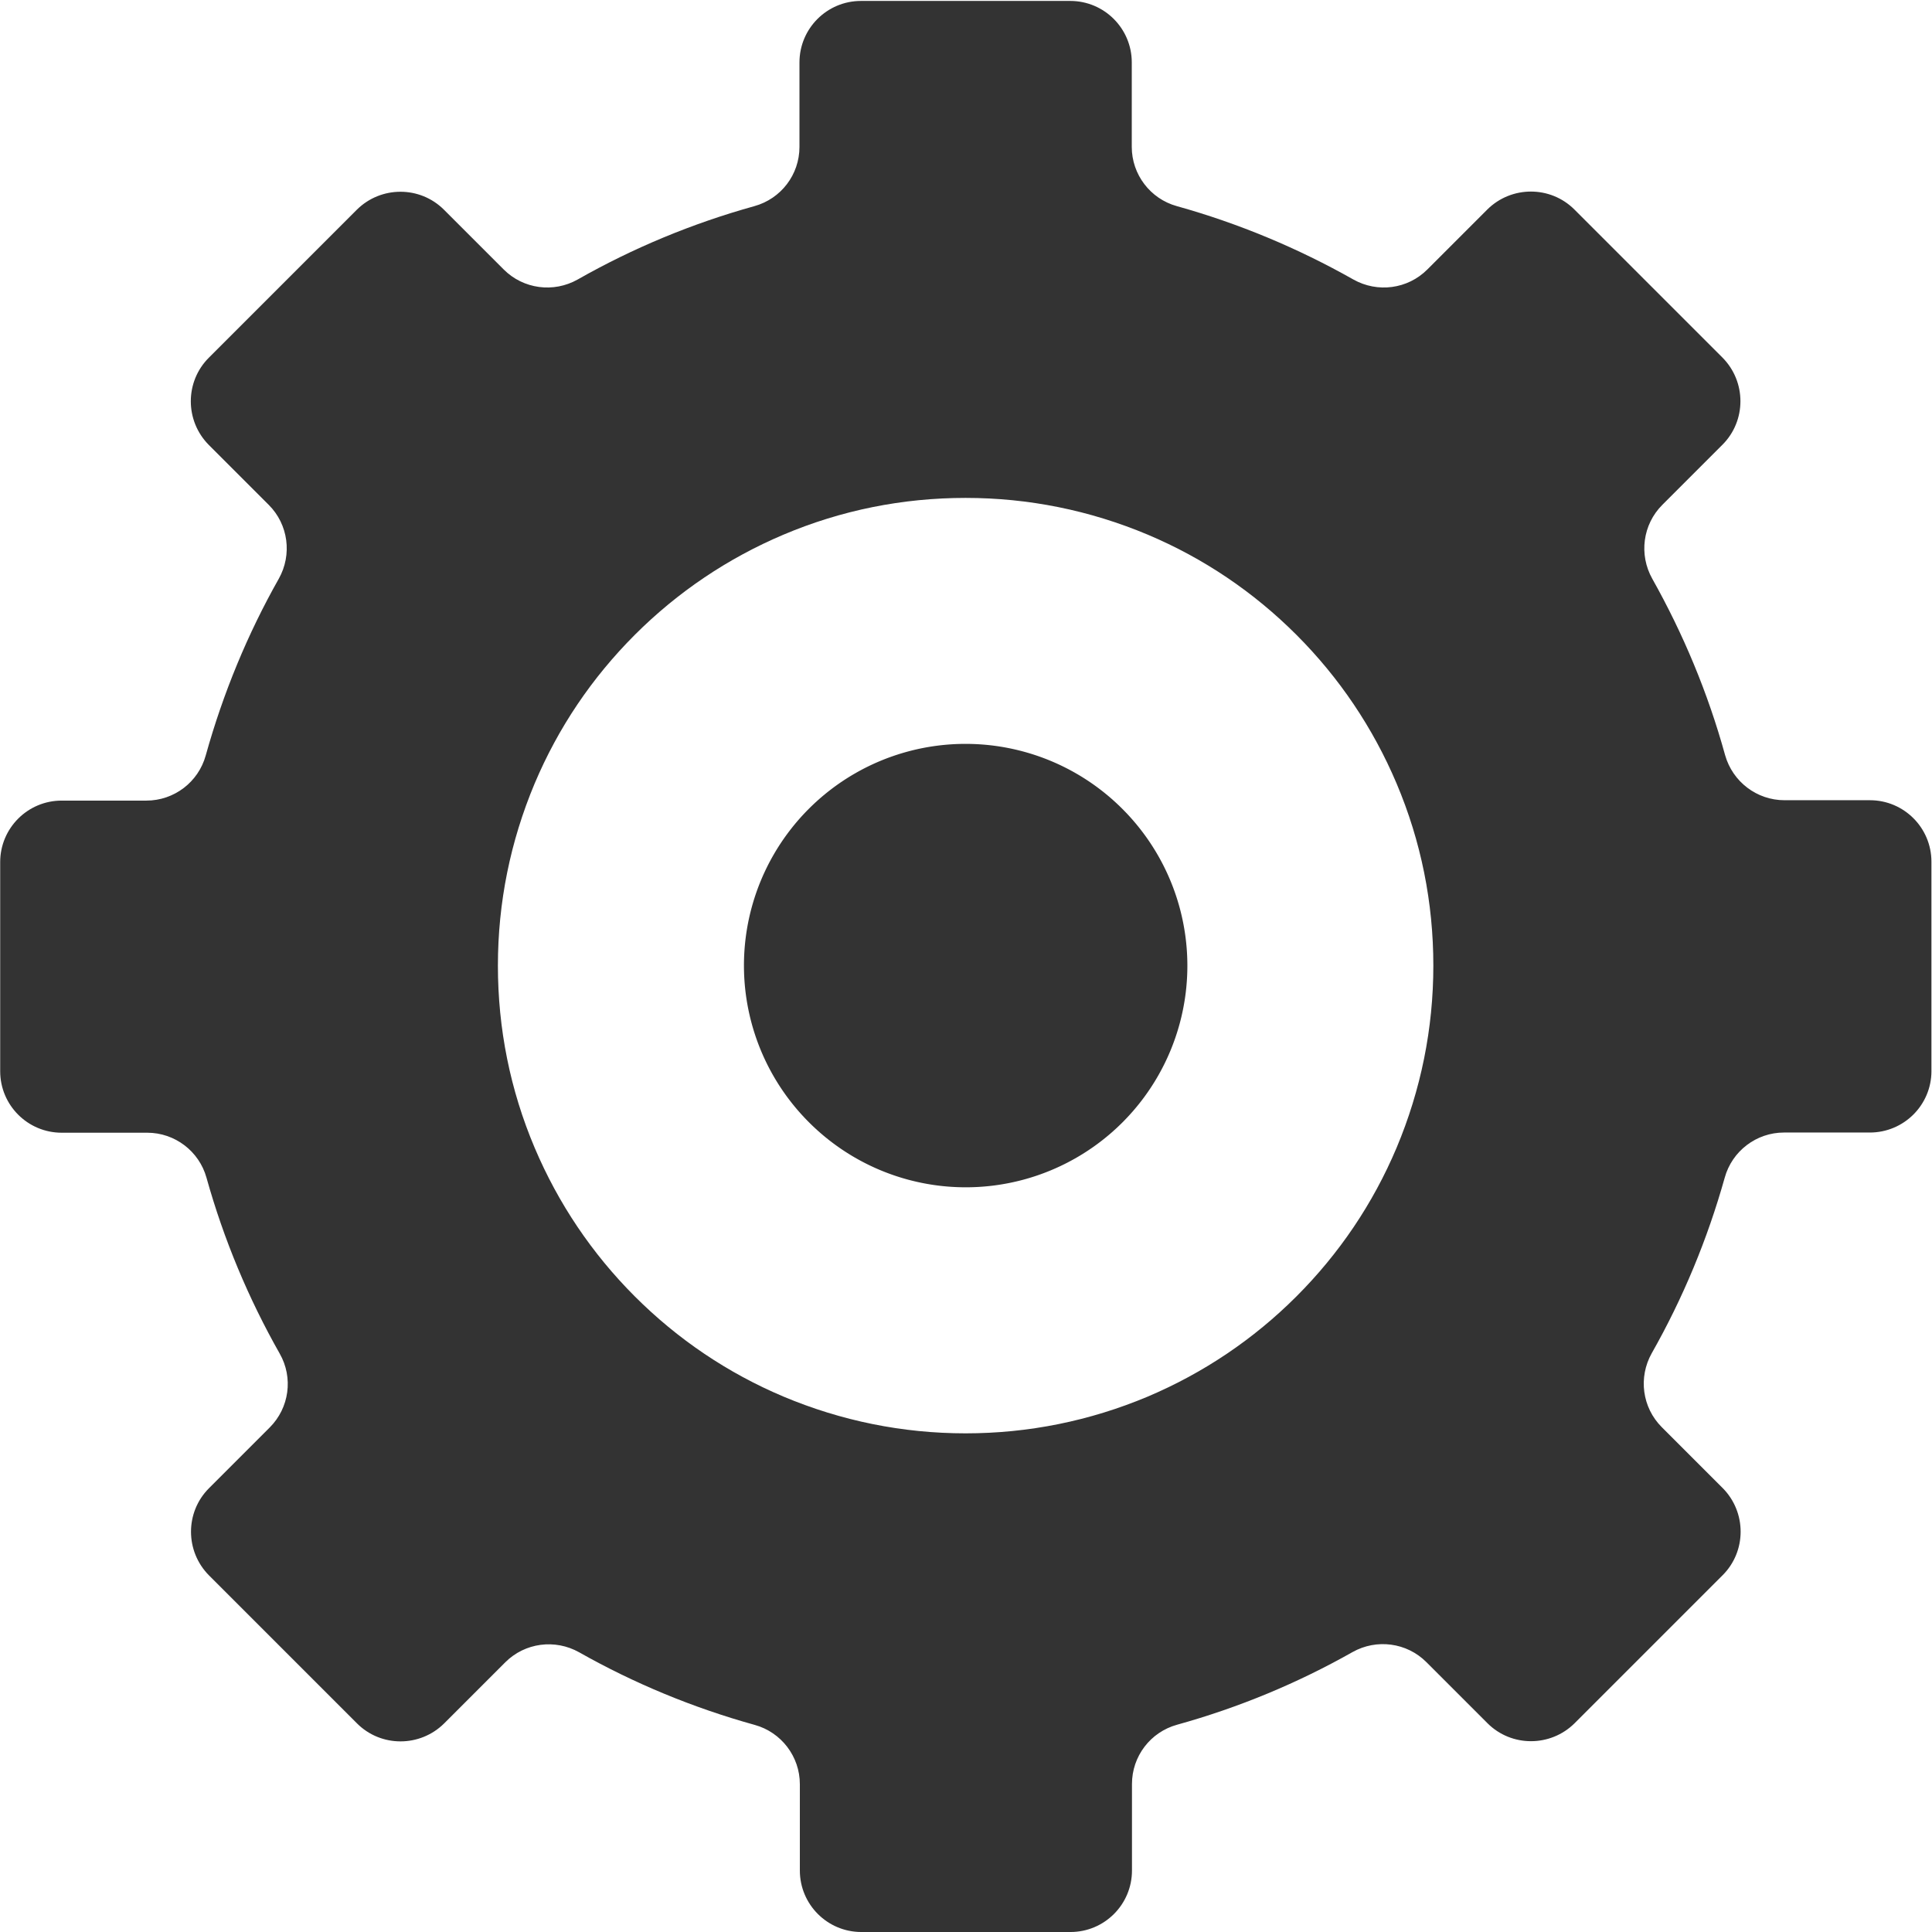 <?xml version="1.0" standalone="no"?><!DOCTYPE svg PUBLIC "-//W3C//DTD SVG 1.1//EN" "http://www.w3.org/Graphics/SVG/1.1/DTD/svg11.dtd"><svg class="icon" width="200px" height="200.00px" viewBox="0 0 1024 1024" version="1.1" xmlns="http://www.w3.org/2000/svg"><path fill="#333333" d="M428.77 594.836a117.454 117.454 0 1 0 166.102-166.108 117.454 117.454 0 1 0-166.102 166.108Z"  /><path fill="#333333" d="M1023.7 567.678v-110.957c0-17.993-14.594-32.587-32.587-32.587h-45.282c-14.694 0-27.489-9.796-31.488-23.891-9.096-32.987-22.191-64.275-38.585-93.463-7.197-12.795-5.098-28.789 5.298-39.185l31.888-31.888c12.695-12.695 12.695-33.387 0-46.182l-78.469-78.469c-12.695-12.695-33.387-12.695-46.182 0l-31.788 31.788c-10.396 10.396-26.39 12.495-39.185 5.298-29.189-16.494-60.576-29.688-93.563-38.885-14.094-3.898-23.891-16.793-23.891-31.388V33.087c0-17.993-14.594-32.587-32.587-32.587h-110.957c-17.993 0-32.587 14.594-32.587 32.587v44.783c0 14.694-9.796 27.489-23.891 31.388-33.087 9.196-64.475 22.291-93.663 38.885-12.795 7.197-28.789 5.098-39.185-5.298l-31.688-31.688c-12.695-12.695-33.387-12.695-46.182 0l-78.469 78.469c-12.695 12.695-12.695 33.387 0 46.182l31.788 31.788c10.396 10.396 12.495 26.39 5.298 39.185-16.494 29.189-29.488 60.576-38.685 93.563-3.898 14.194-16.793 23.991-31.488 23.991H32.687c-17.993 0-32.587 14.594-32.587 32.587V567.778c0 17.993 14.594 32.587 32.587 32.587h45.382c14.594 0 27.489 9.796 31.388 23.891 9.196 32.887 22.291 64.075 38.785 93.164 7.297 12.795 5.098 28.789-5.298 39.185l-32.187 32.187c-12.695 12.695-12.695 33.387 0 46.182l78.469 78.469c12.695 12.695 33.387 12.695 46.182 0l32.387-32.387c10.396-10.396 26.39-12.495 39.185-5.298 28.989 16.394 60.276 29.389 93.064 38.485 14.094 3.898 23.891 16.793 23.891 31.388v45.782c0 17.993 14.594 32.587 32.587 32.587h110.857c17.993 0 32.587-14.594 32.587-32.587v-45.882c0-14.694 9.796-27.489 23.891-31.388 32.787-9.096 63.975-22.091 92.964-38.485 12.795-7.197 28.789-5.098 39.185 5.298l32.387 32.387c12.695 12.695 33.387 12.695 46.182 0l78.469-78.469c12.695-12.695 12.695-33.387 0-46.182l-32.287-32.287c-10.396-10.396-12.495-26.39-5.298-39.185 16.494-29.089 29.488-60.276 38.685-93.064 3.898-14.094 16.793-23.891 31.388-23.891h45.482c18.093 0 32.687-14.594 32.687-32.587zM511.8 759.703c-33.387 0-65.874-6.597-96.562-19.492-29.588-12.495-56.078-30.388-78.769-53.079-22.691-22.691-40.584-49.281-53.079-78.769-12.995-30.688-19.492-63.175-19.492-96.562s6.597-65.874 19.492-96.562c12.495-29.588 30.388-56.078 53.079-78.769 22.691-22.691 49.281-40.584 78.769-53.079 30.688-12.995 63.175-19.492 96.562-19.492 33.387 0 65.874 6.597 96.562 19.492 29.588 12.495 56.078 30.388 78.769 53.079 22.691 22.691 40.584 49.281 53.079 78.769 12.995 30.688 19.492 63.175 19.492 96.562s-6.597 65.874-19.492 96.562c-12.495 29.588-30.388 56.078-53.079 78.769-22.691 22.691-49.281 40.584-78.769 53.079-30.688 12.895-63.175 19.492-96.562 19.492z"  /></svg>